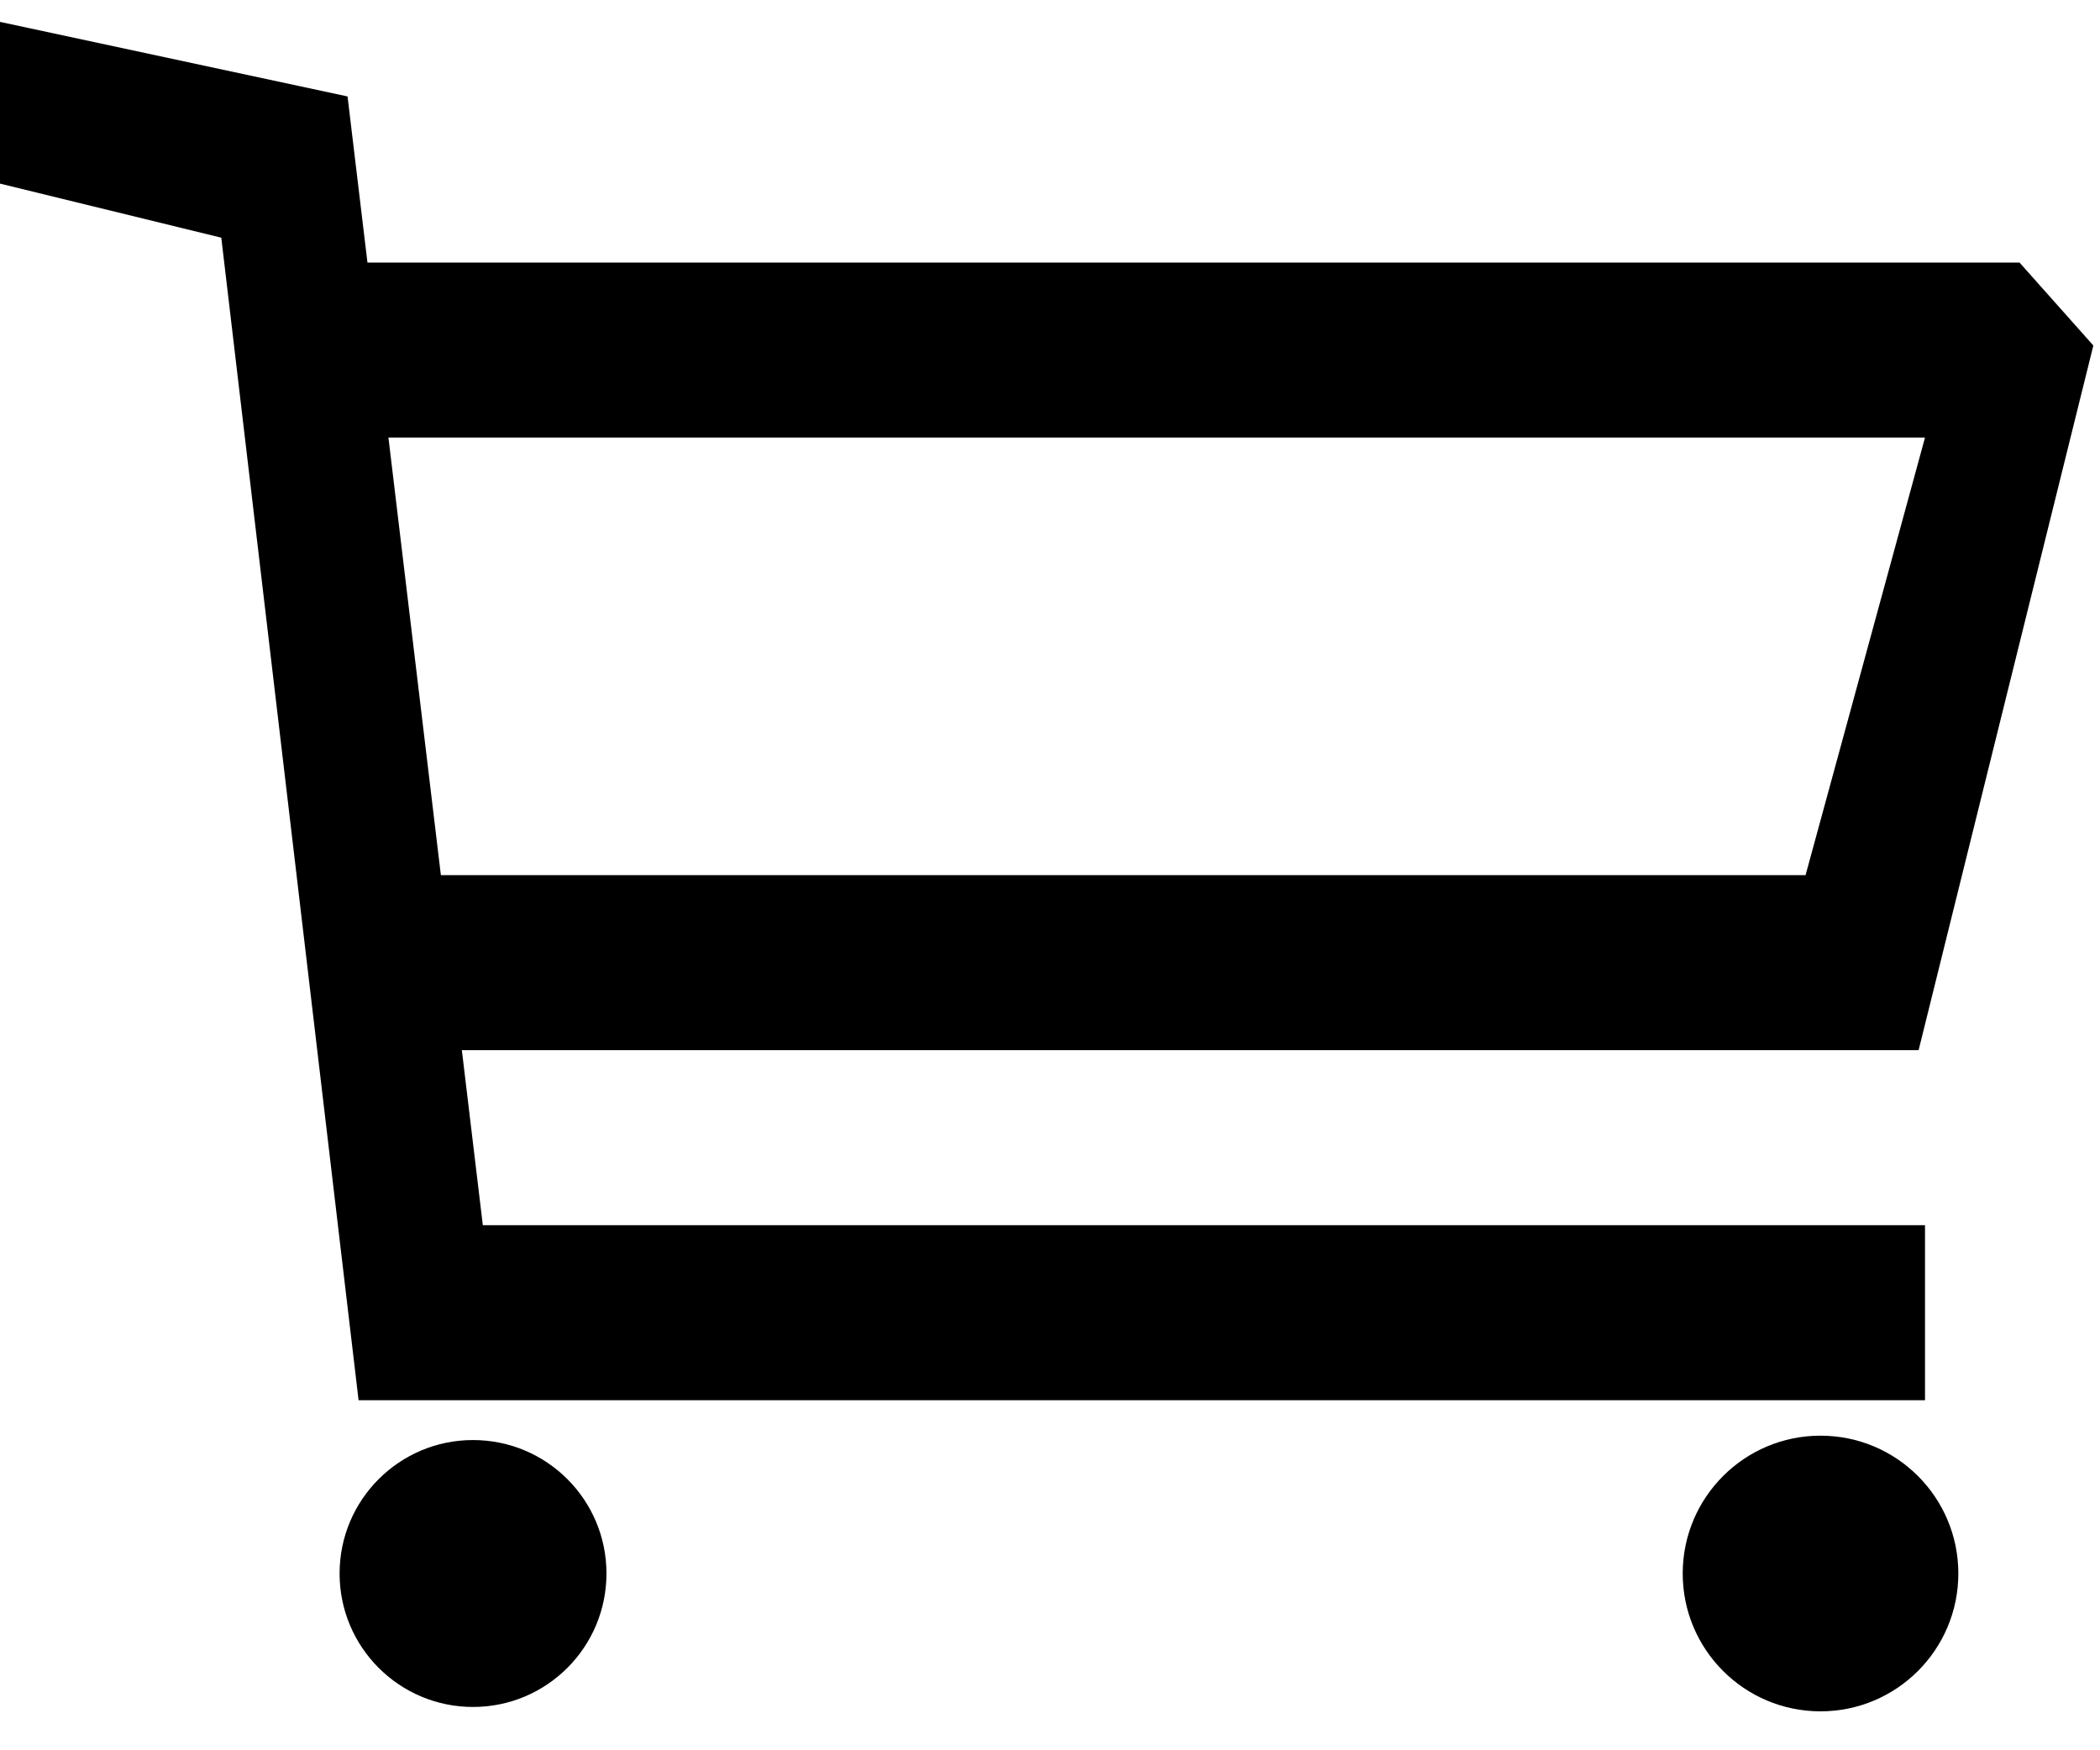 <?xml version="1.0" encoding="utf-8"?>
<!-- Generator: Adobe Illustrator 16.0.4, SVG Export Plug-In . SVG Version: 6.00 Build 0)  -->
<!DOCTYPE svg PUBLIC "-//W3C//DTD SVG 1.1//EN" "http://www.w3.org/Graphics/SVG/1.1/DTD/svg11.dtd">
<svg version="1.1" id="Layer_1" xmlns="http://www.w3.org/2000/svg" xmlns:xlink="http://www.w3.org/1999/xlink" x="0px" y="0px"
	 width="24px" height="20px" viewBox="0 0 24 20" enable-background="new 0 0 24 20" xml:space="preserve">
<polygon points="22,16 4.098,16 2.529,2.716 0,2.098 0,0.25 3.972,1.102 5.518,14 22,14 "/>
<polygon points="21.927,12 5,12 5,10 20.635,10 22,5 3,5 3,3 23.08,3 23.924,3.948 "/>
<circle cx="5.406" cy="17.98" r="1.525"/>
<circle cx="20.806" cy="17.98" r="1.575"/>
</svg>
